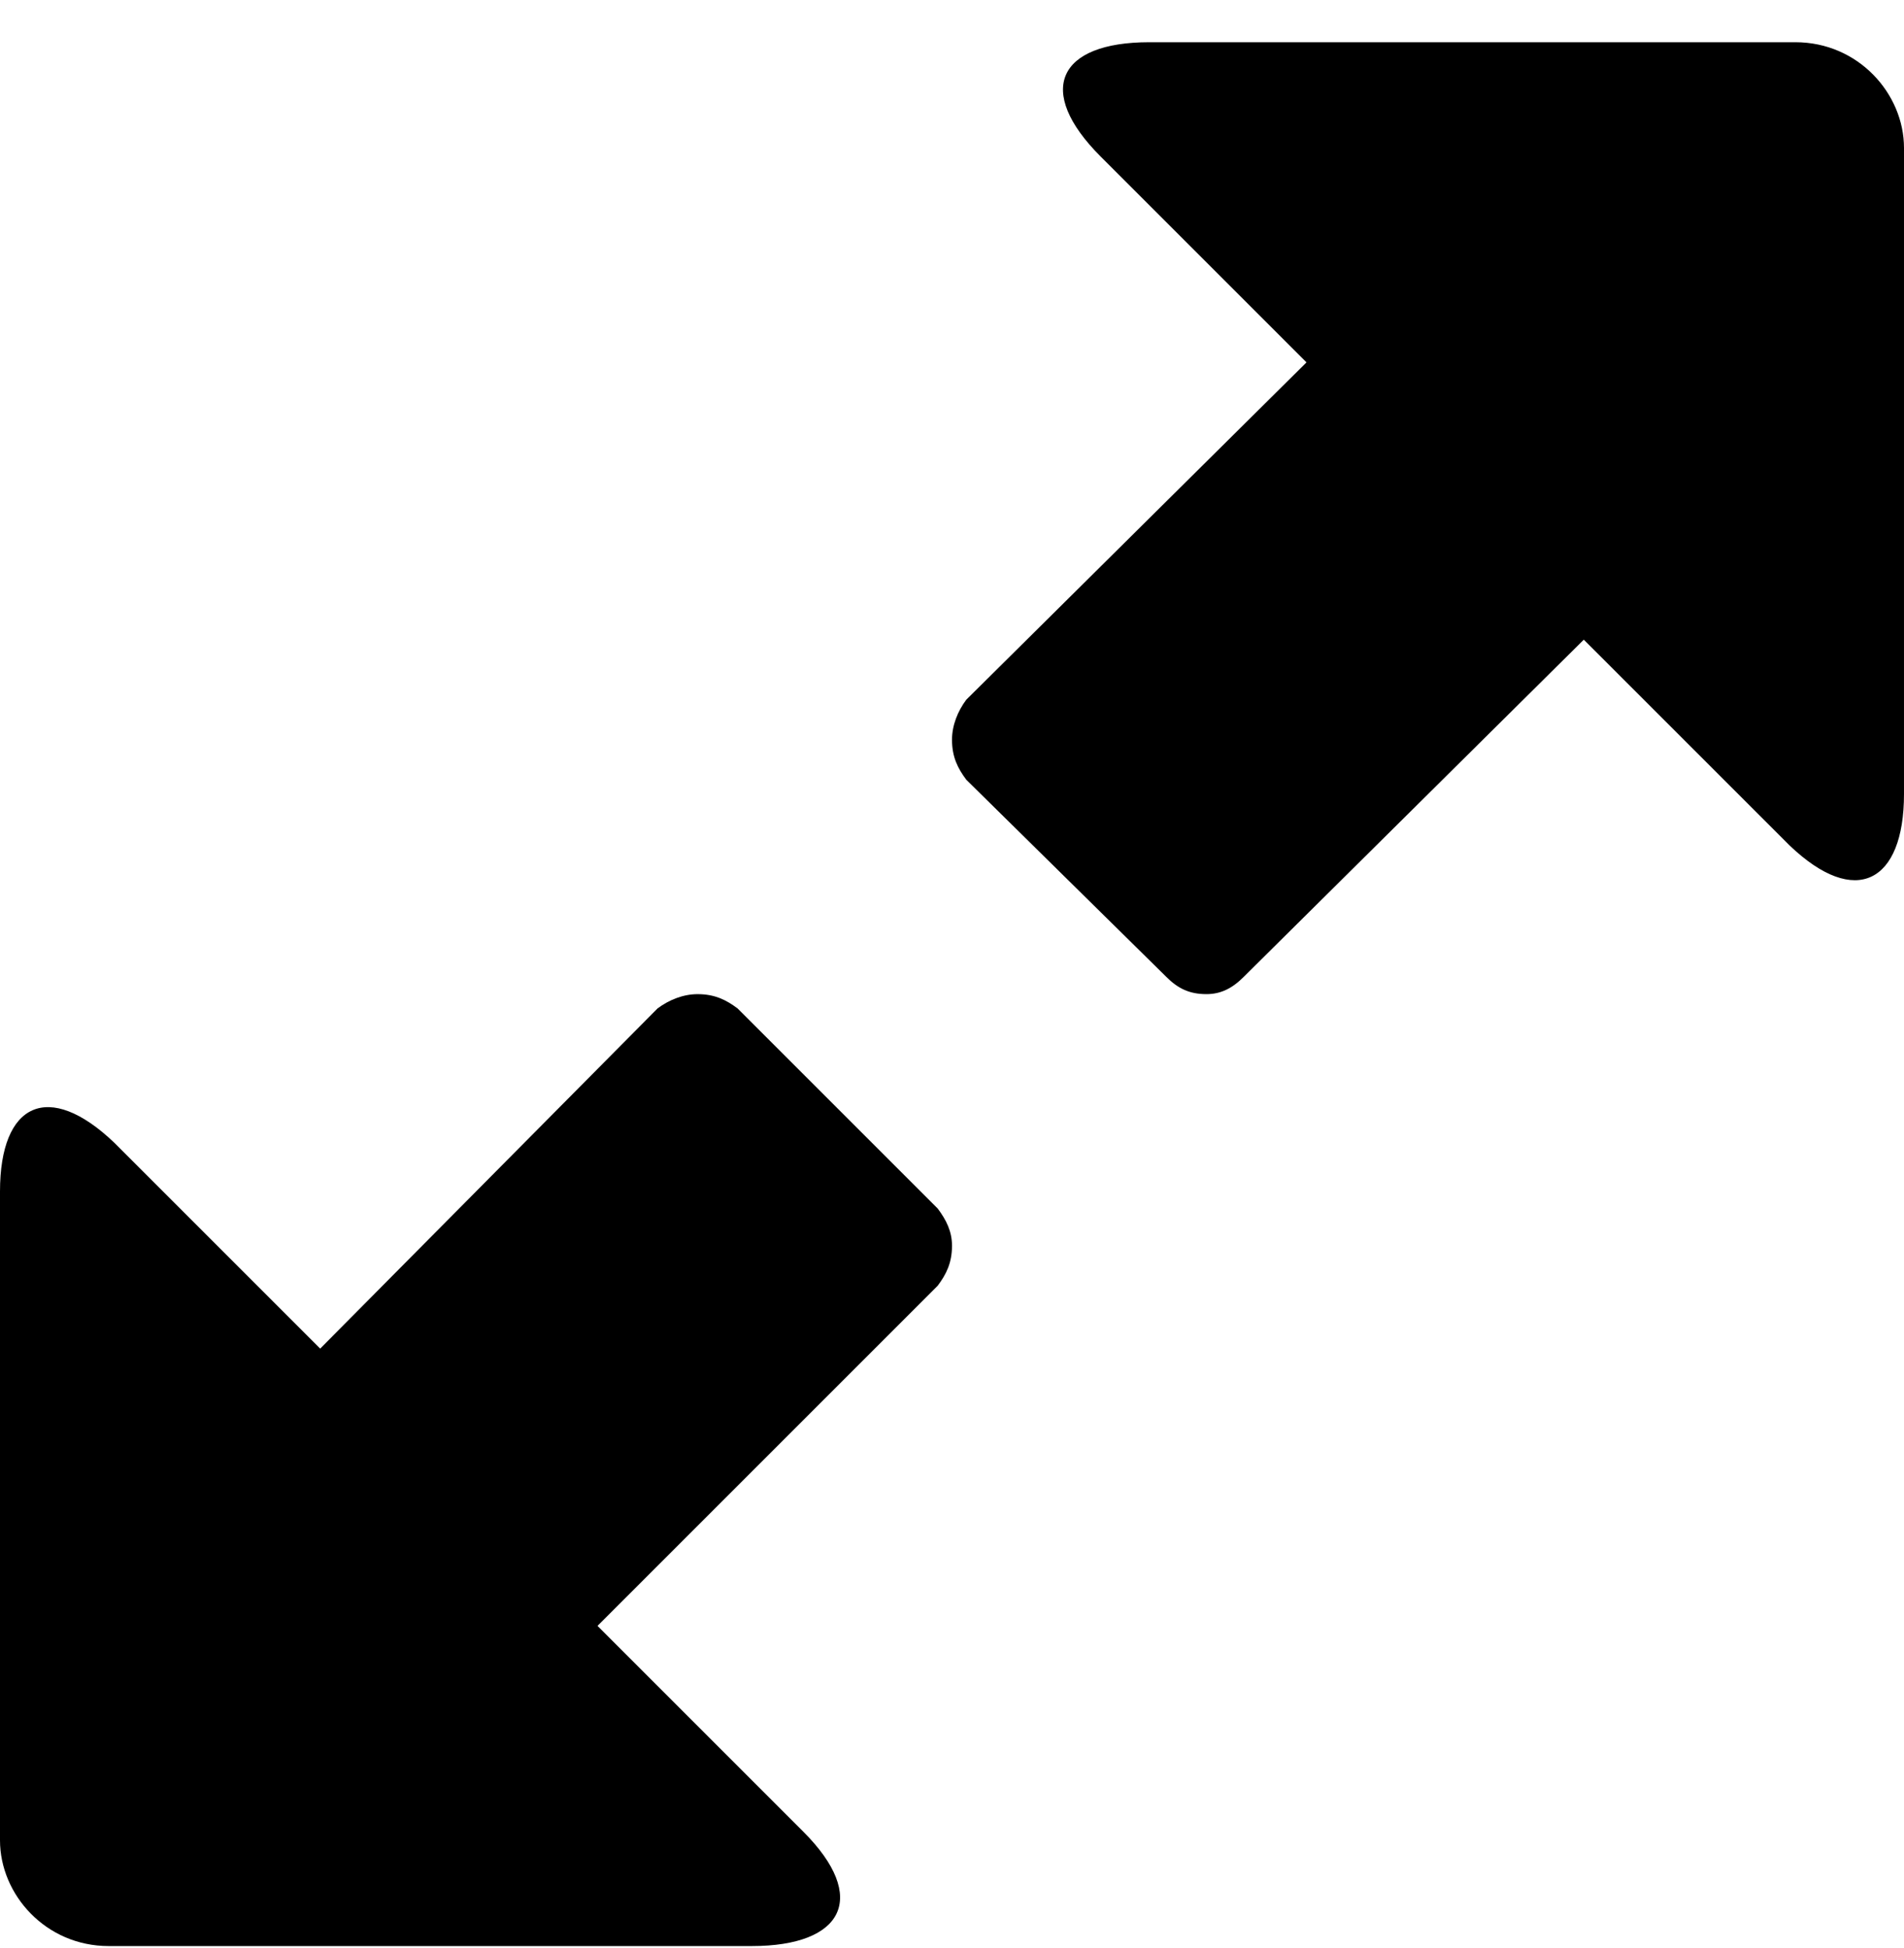 <svg xmlns="http://www.w3.org/2000/svg" width="3em" height="3.07em" viewBox="0 0 666 680"><path fill="currentColor" d="m338 272l70 69c4 4 8 6 14 6c5 0 9-2 13-6l119-118l72 72c23 22 40 13 40-18V51c0-19-16-37-38-37H402c-32 0-40 17-17 40l72 72l-119 118c-3 4-5 9-5 14c0 6 2 10 5 14M0 416v227c0 19 16 37 38 37h225c32 0 41-17 18-40l-72-72l119-119c3-4 5-8 5-14c0-5-2-9-5-13l-70-70c-4-3-8-5-14-5c-5 0-10 2-14 5L112 471l-72-72c-23-22-40-14-40 17"/></svg>